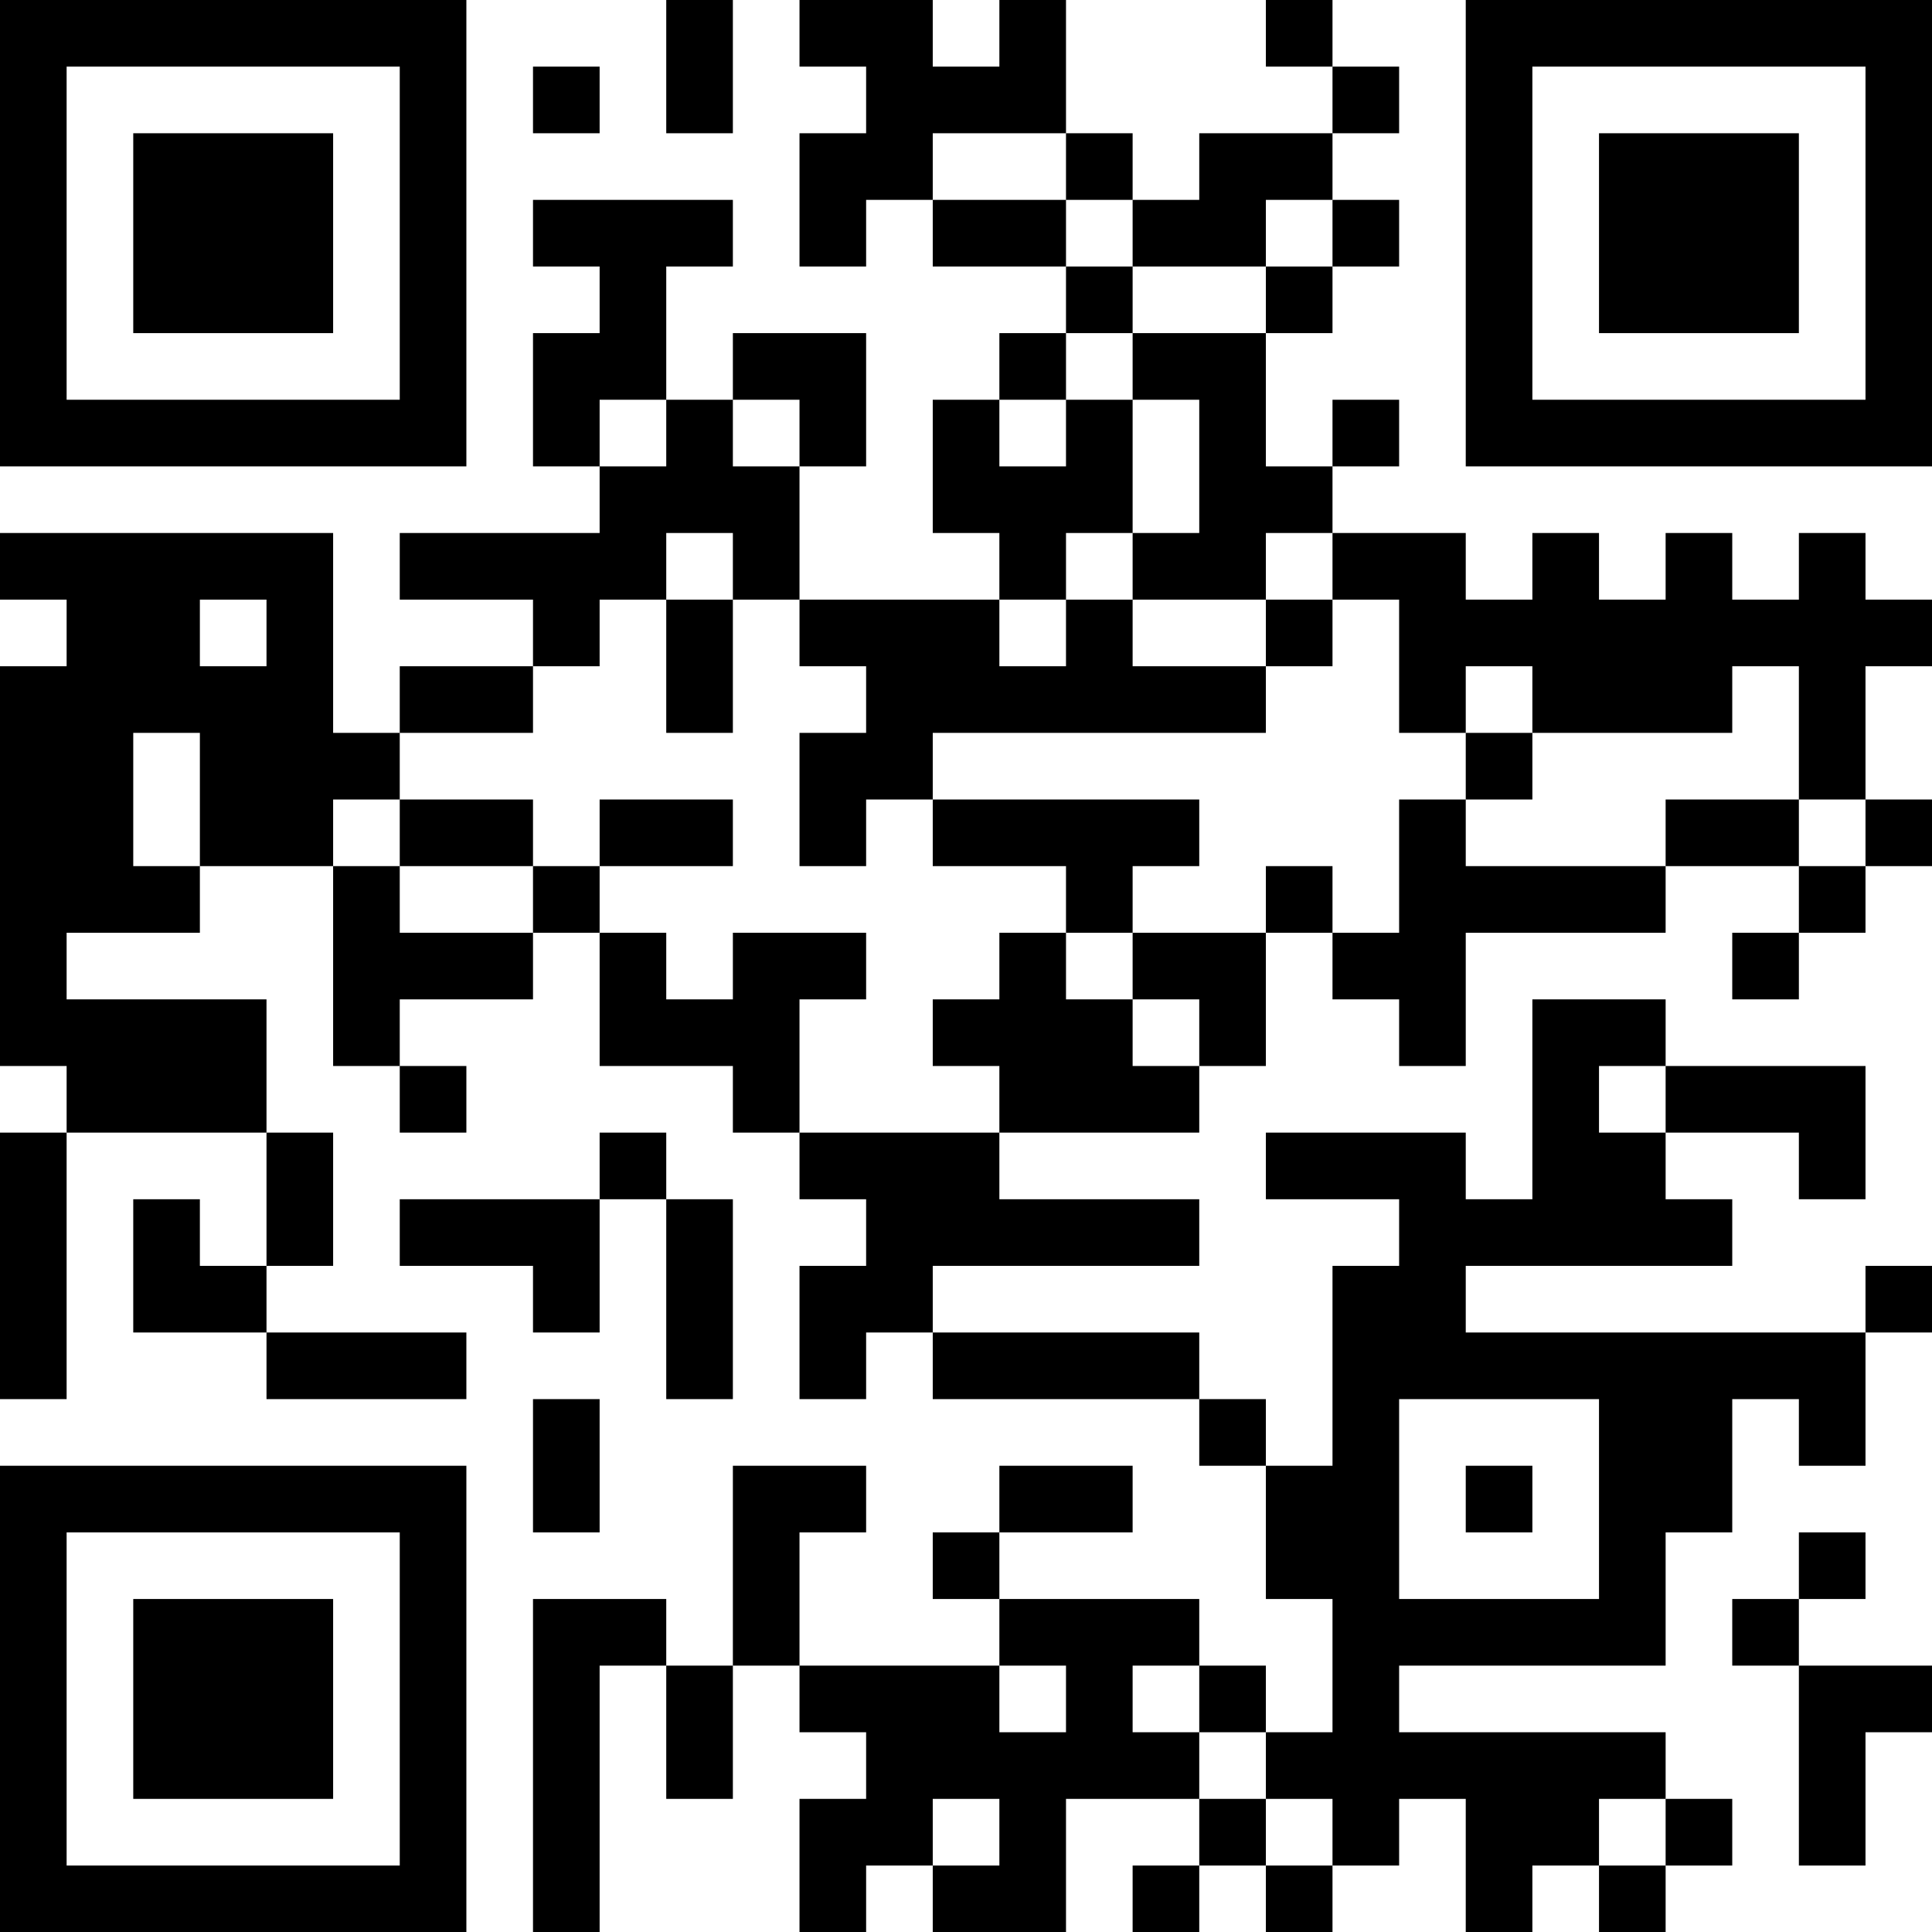 <?xml version="1.0" encoding="UTF-8"?>
<svg xmlns="http://www.w3.org/2000/svg" version="1.1" width="200" height="200" viewBox="0 0 200 200"><rect x="0" y="0" width="200" height="200" fill="#ffffff"/><g transform="scale(6.897)"><g transform="translate(0,0)"><path fill-rule="evenodd" d="M10 0L10 2L11 2L11 0ZM12 0L12 1L13 1L13 2L12 2L12 4L13 4L13 3L14 3L14 4L16 4L16 5L15 5L15 6L14 6L14 8L15 8L15 9L12 9L12 7L13 7L13 5L11 5L11 6L10 6L10 4L11 4L11 3L8 3L8 4L9 4L9 5L8 5L8 7L9 7L9 8L6 8L6 9L8 9L8 10L6 10L6 11L5 11L5 8L0 8L0 9L1 9L1 10L0 10L0 16L1 16L1 17L0 17L0 21L1 21L1 17L4 17L4 19L3 19L3 18L2 18L2 20L4 20L4 21L7 21L7 20L4 20L4 19L5 19L5 17L4 17L4 15L1 15L1 14L3 14L3 13L5 13L5 16L6 16L6 17L7 17L7 16L6 16L6 15L8 15L8 14L9 14L9 16L11 16L11 17L12 17L12 18L13 18L13 19L12 19L12 21L13 21L13 20L14 20L14 21L18 21L18 22L19 22L19 24L20 24L20 26L19 26L19 25L18 25L18 24L15 24L15 23L17 23L17 22L15 22L15 23L14 23L14 24L15 24L15 25L12 25L12 23L13 23L13 22L11 22L11 25L10 25L10 24L8 24L8 29L9 29L9 25L10 25L10 27L11 27L11 25L12 25L12 26L13 26L13 27L12 27L12 29L13 29L13 28L14 28L14 29L16 29L16 27L18 27L18 28L17 28L17 29L18 29L18 28L19 28L19 29L20 29L20 28L21 28L21 27L22 27L22 29L23 29L23 28L24 28L24 29L25 29L25 28L26 28L26 27L25 27L25 26L21 26L21 25L25 25L25 23L26 23L26 21L27 21L27 22L28 22L28 20L29 20L29 19L28 19L28 20L22 20L22 19L26 19L26 18L25 18L25 17L27 17L27 18L28 18L28 16L25 16L25 15L23 15L23 18L22 18L22 17L19 17L19 18L21 18L21 19L20 19L20 22L19 22L19 21L18 21L18 20L14 20L14 19L18 19L18 18L15 18L15 17L18 17L18 16L19 16L19 14L20 14L20 15L21 15L21 16L22 16L22 14L25 14L25 13L27 13L27 14L26 14L26 15L27 15L27 14L28 14L28 13L29 13L29 12L28 12L28 10L29 10L29 9L28 9L28 8L27 8L27 9L26 9L26 8L25 8L25 9L24 9L24 8L23 8L23 9L22 9L22 8L20 8L20 7L21 7L21 6L20 6L20 7L19 7L19 5L20 5L20 4L21 4L21 3L20 3L20 2L21 2L21 1L20 1L20 0L19 0L19 1L20 1L20 2L18 2L18 3L17 3L17 2L16 2L16 0L15 0L15 1L14 1L14 0ZM8 1L8 2L9 2L9 1ZM14 2L14 3L16 3L16 4L17 4L17 5L16 5L16 6L15 6L15 7L16 7L16 6L17 6L17 8L16 8L16 9L15 9L15 10L16 10L16 9L17 9L17 10L19 10L19 11L14 11L14 12L13 12L13 13L12 13L12 11L13 11L13 10L12 10L12 9L11 9L11 8L10 8L10 9L9 9L9 10L8 10L8 11L6 11L6 12L5 12L5 13L6 13L6 14L8 14L8 13L9 13L9 14L10 14L10 15L11 15L11 14L13 14L13 15L12 15L12 17L15 17L15 16L14 16L14 15L15 15L15 14L16 14L16 15L17 15L17 16L18 16L18 15L17 15L17 14L19 14L19 13L20 13L20 14L21 14L21 12L22 12L22 13L25 13L25 12L27 12L27 13L28 13L28 12L27 12L27 10L26 10L26 11L23 11L23 10L22 10L22 11L21 11L21 9L20 9L20 8L19 8L19 9L17 9L17 8L18 8L18 6L17 6L17 5L19 5L19 4L20 4L20 3L19 3L19 4L17 4L17 3L16 3L16 2ZM9 6L9 7L10 7L10 6ZM11 6L11 7L12 7L12 6ZM3 9L3 10L4 10L4 9ZM10 9L10 11L11 11L11 9ZM19 9L19 10L20 10L20 9ZM2 11L2 13L3 13L3 11ZM22 11L22 12L23 12L23 11ZM6 12L6 13L8 13L8 12ZM9 12L9 13L11 13L11 12ZM14 12L14 13L16 13L16 14L17 14L17 13L18 13L18 12ZM24 16L24 17L25 17L25 16ZM9 17L9 18L6 18L6 19L8 19L8 20L9 20L9 18L10 18L10 21L11 21L11 18L10 18L10 17ZM8 21L8 23L9 23L9 21ZM21 21L21 24L24 24L24 21ZM22 22L22 23L23 23L23 22ZM27 23L27 24L26 24L26 25L27 25L27 28L28 28L28 26L29 26L29 25L27 25L27 24L28 24L28 23ZM15 25L15 26L16 26L16 25ZM17 25L17 26L18 26L18 27L19 27L19 28L20 28L20 27L19 27L19 26L18 26L18 25ZM14 27L14 28L15 28L15 27ZM24 27L24 28L25 28L25 27ZM0 0L0 7L7 7L7 0ZM1 1L1 6L6 6L6 1ZM2 2L2 5L5 5L5 2ZM22 0L22 7L29 7L29 0ZM23 1L23 6L28 6L28 1ZM24 2L24 5L27 5L27 2ZM0 22L0 29L7 29L7 22ZM1 23L1 28L6 28L6 23ZM2 24L2 27L5 27L5 24Z" fill="#000000"/></g></g></svg>
